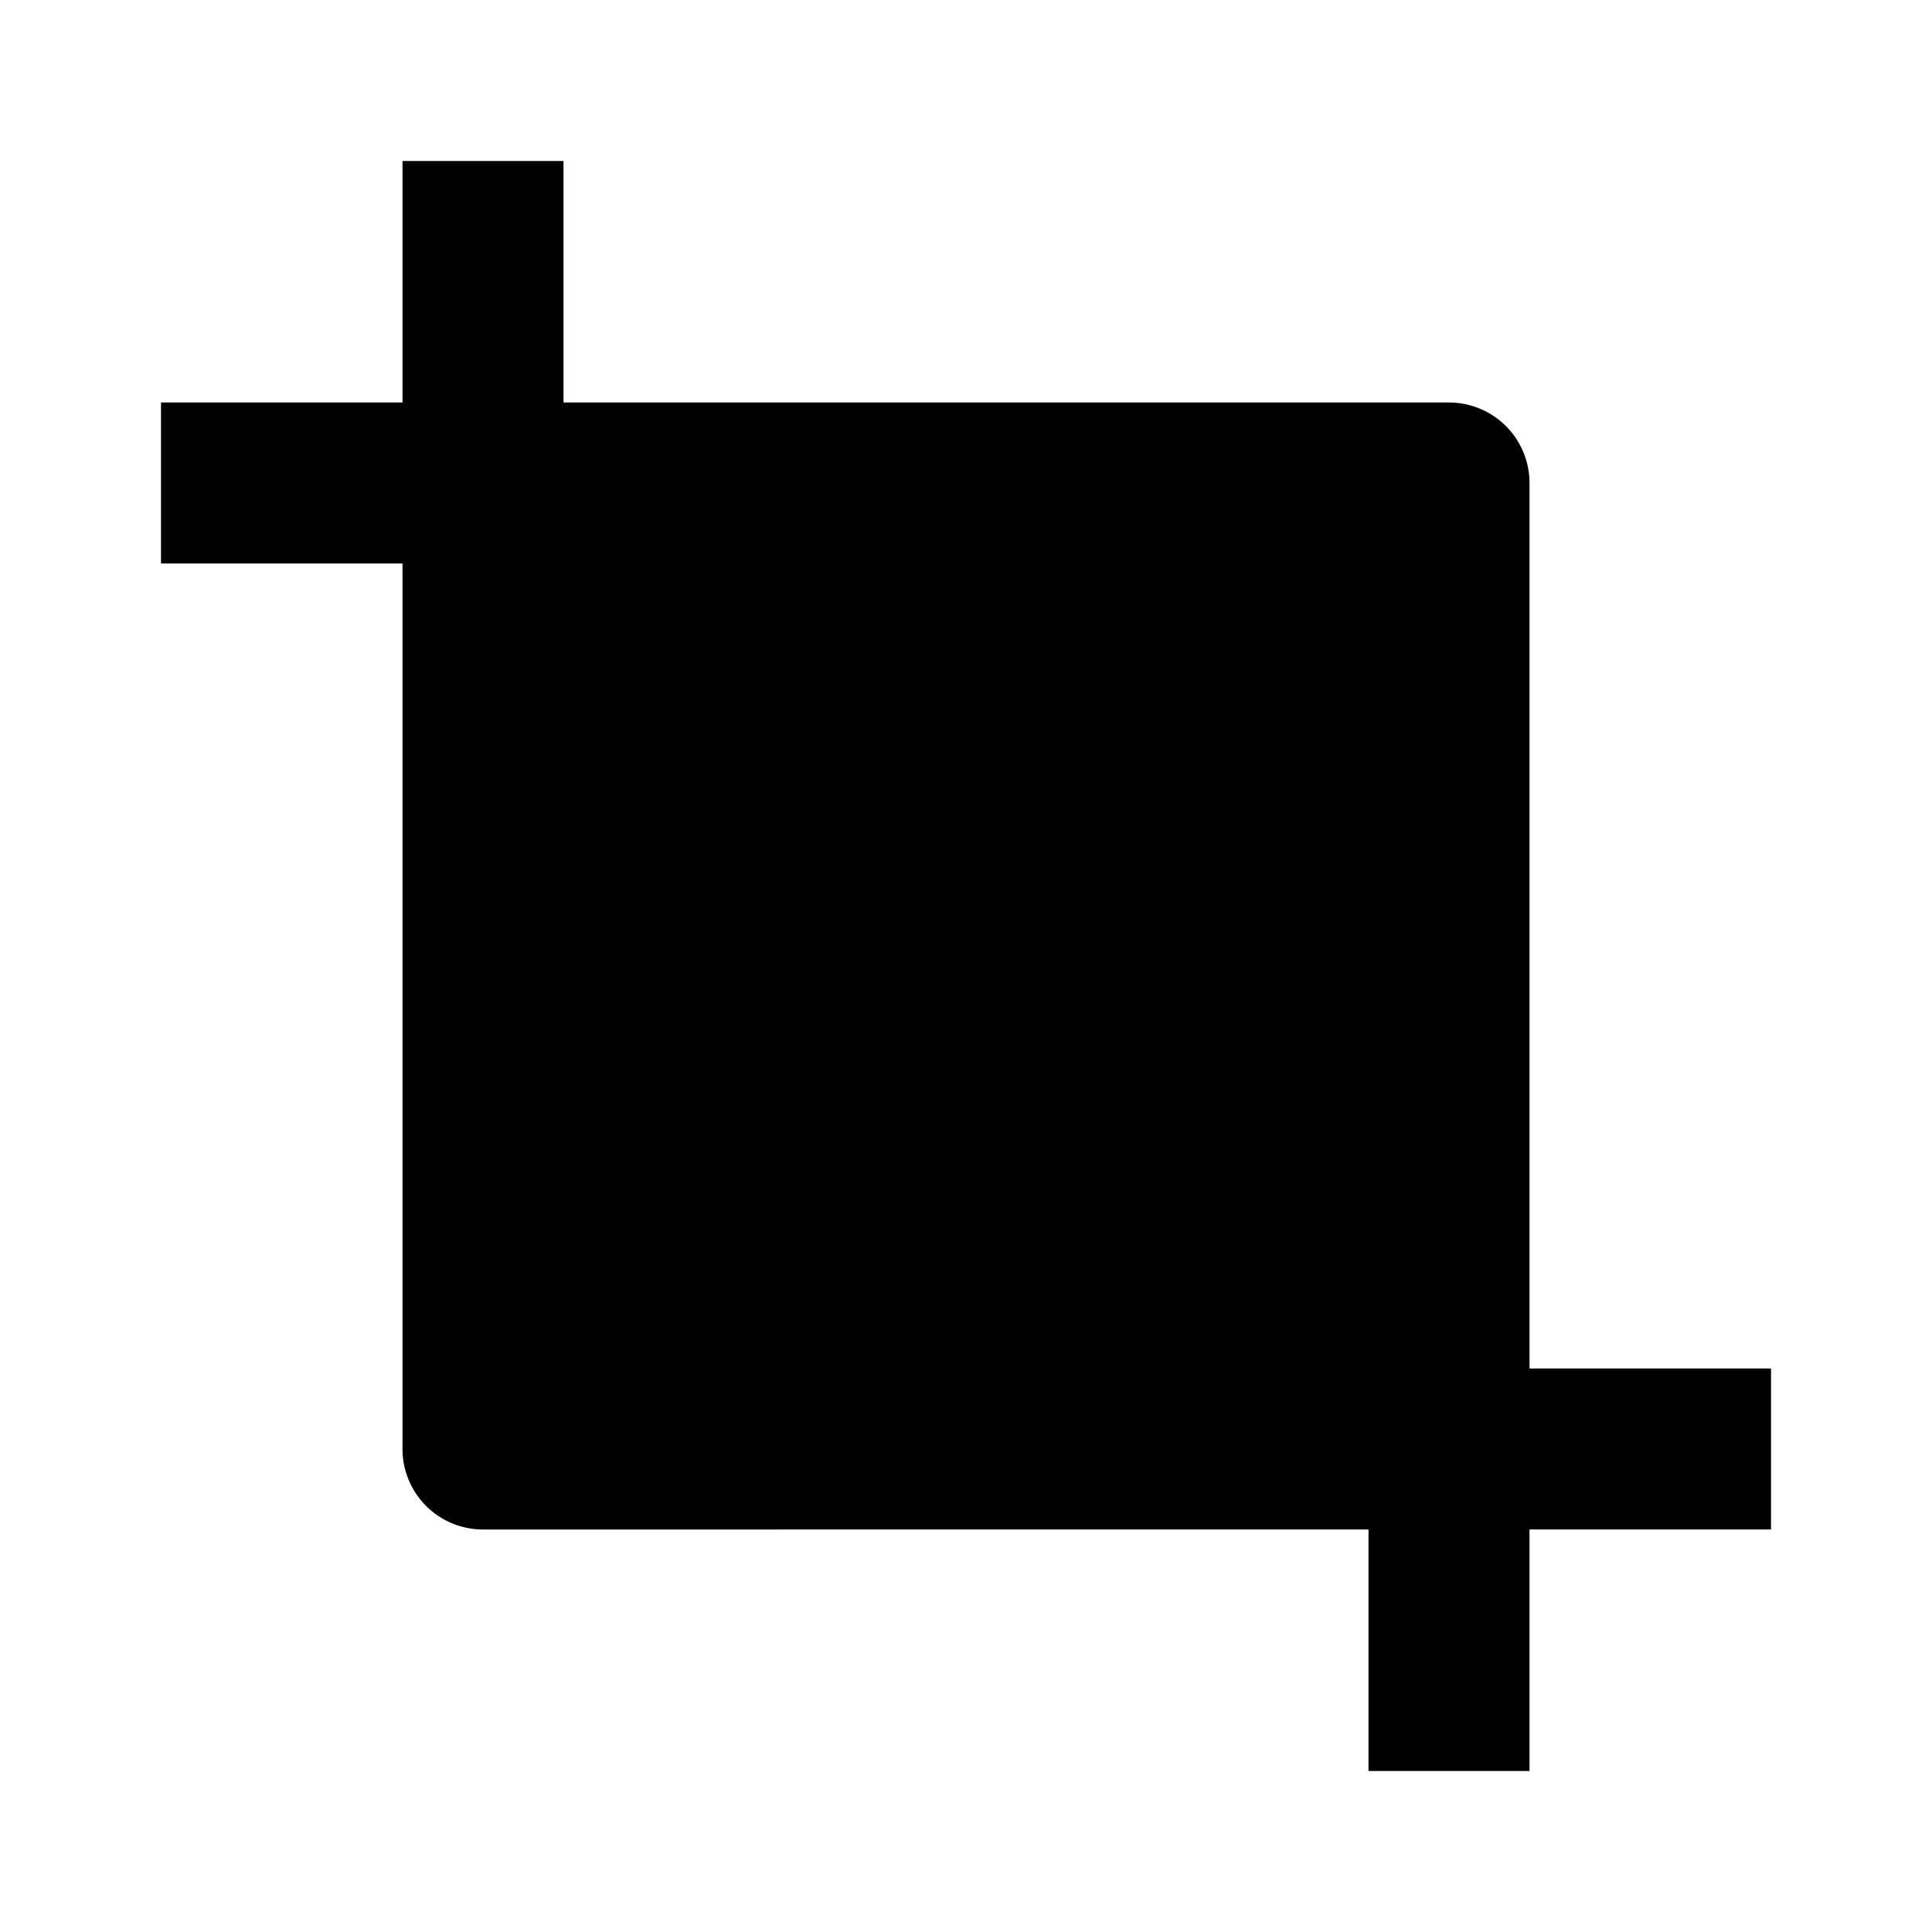 <svg xmlns="http://www.w3.org/2000/svg" viewBox="0 0 24 24" aria-hidden="true">
  <path fill="none" d="M0 0h24v24H0z"/>
  <path d="M19 17h3v2h-3v3h-2v-3H6a1 1 0 01-1-1V7H2V5h3V2h2v3h11a1 1 0 011 1v11z"/>
</svg>
